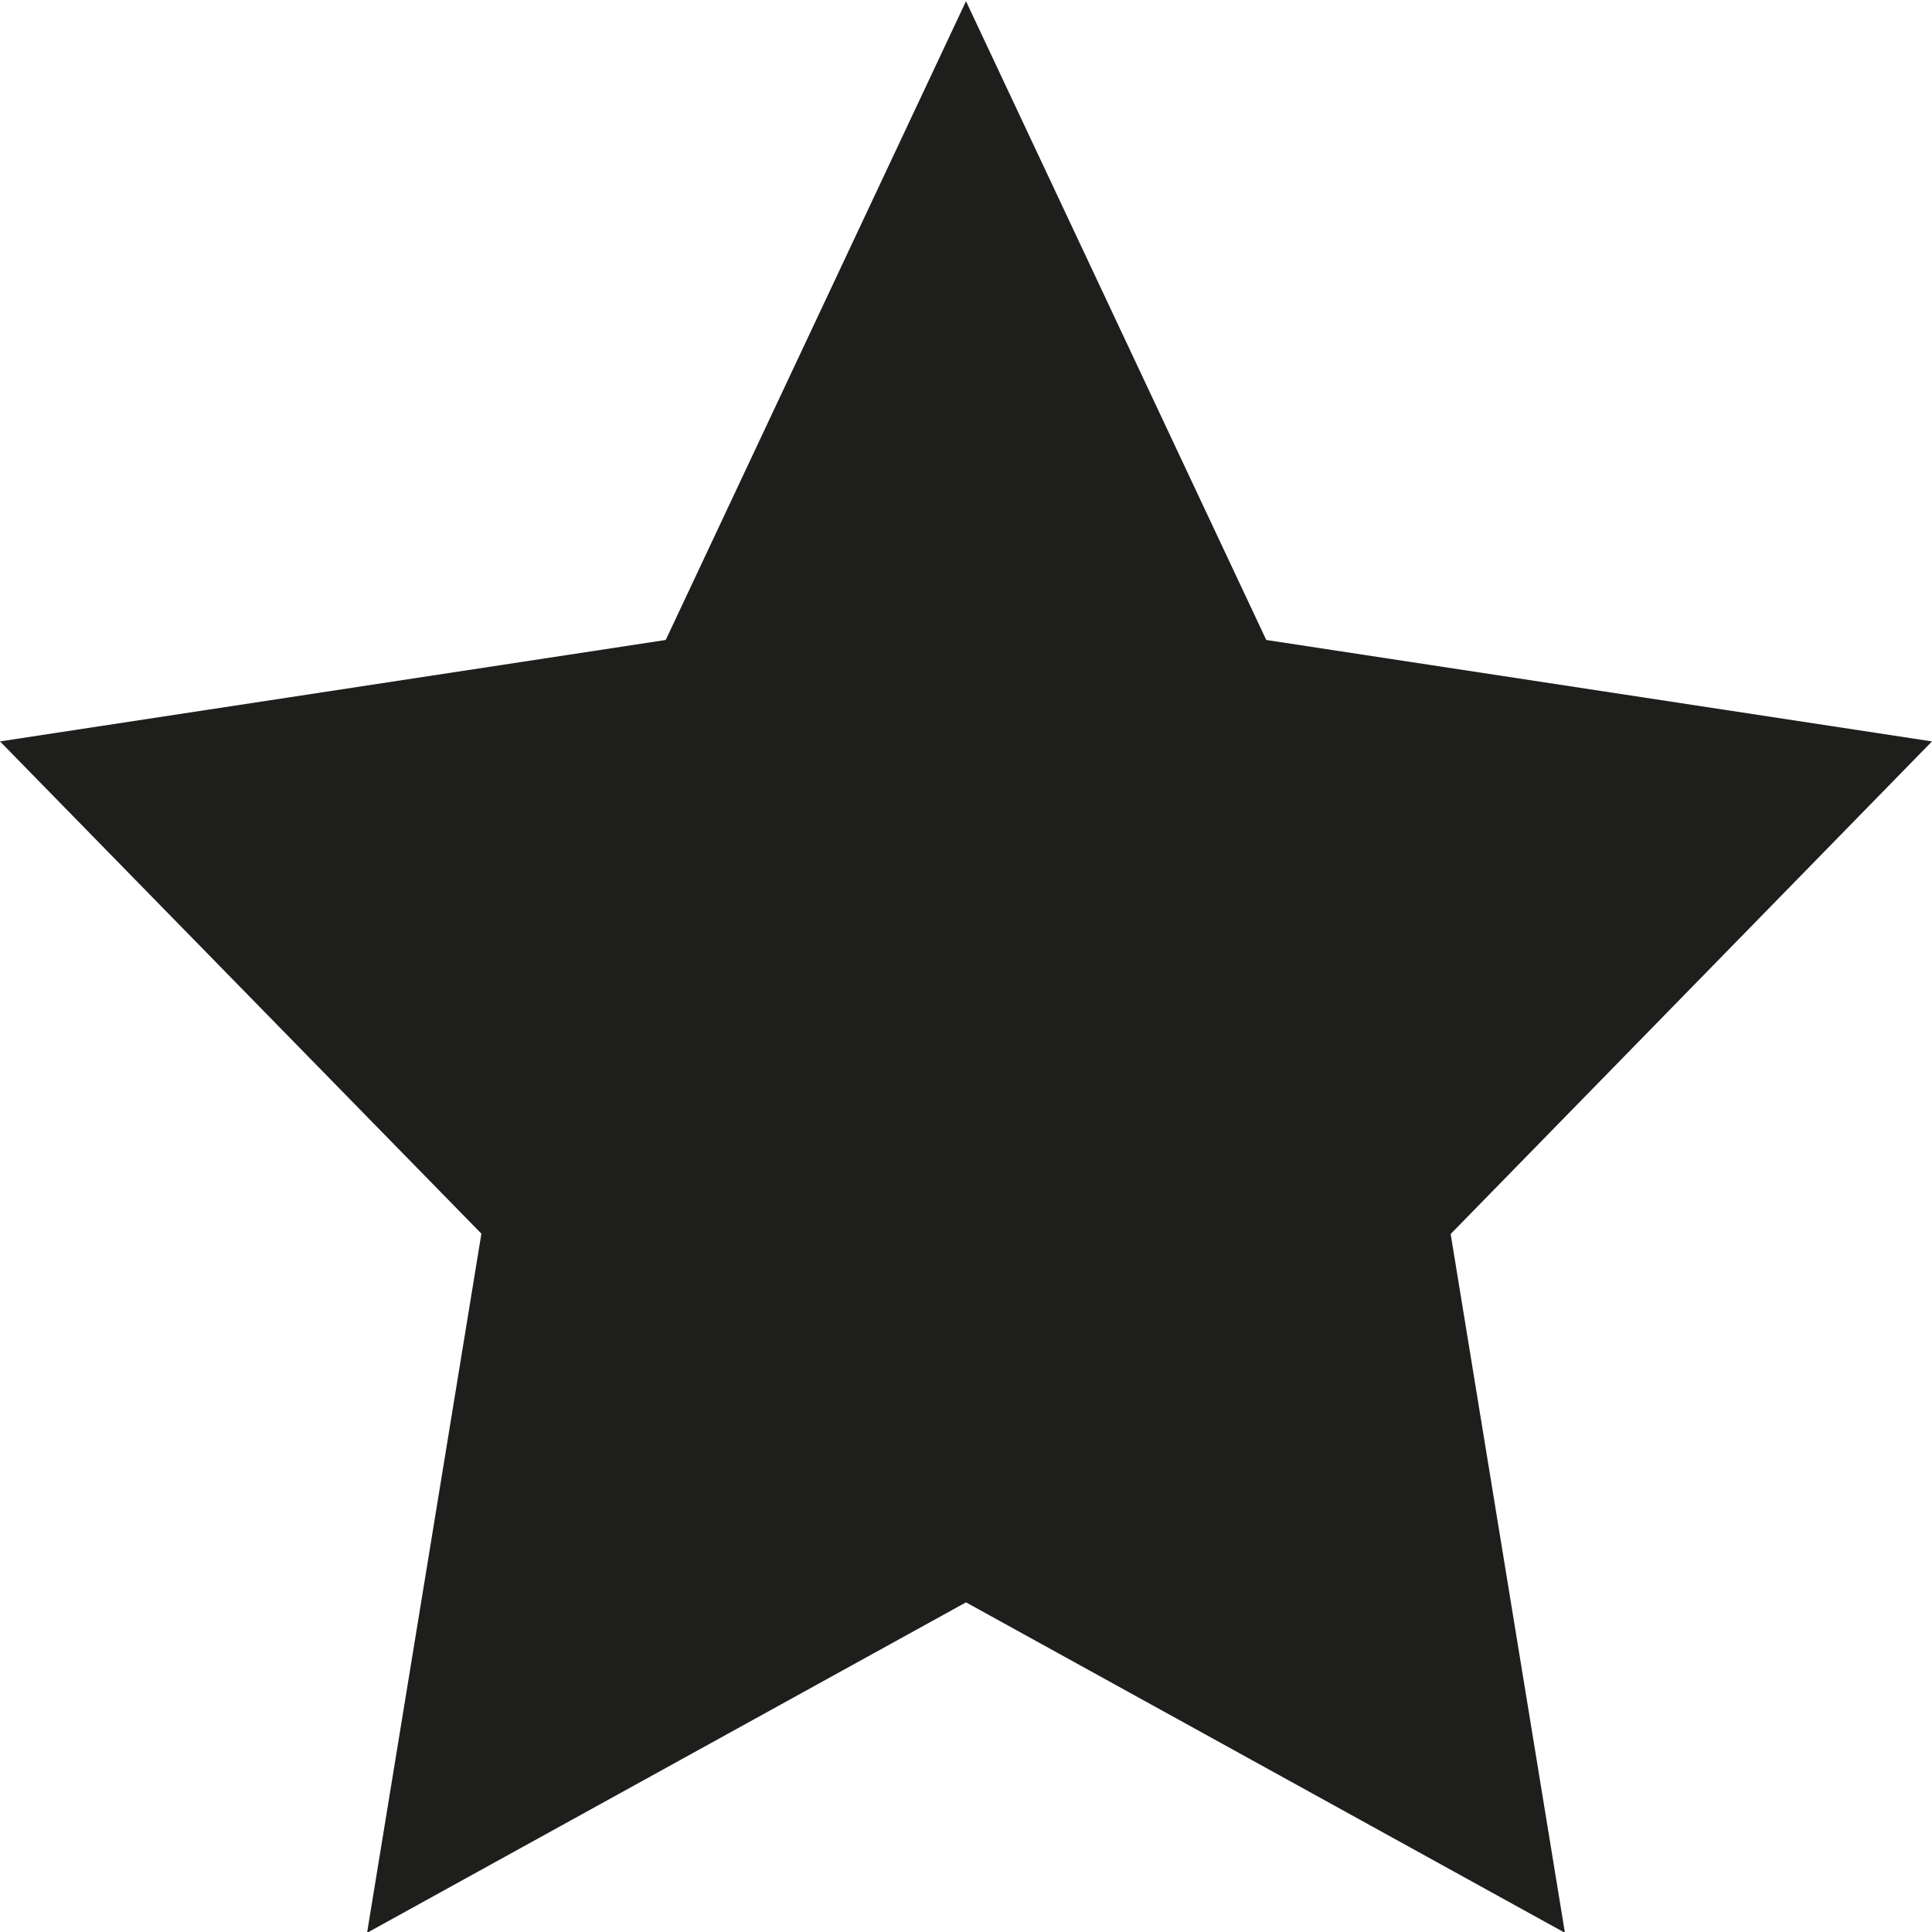 <?xml version="1.0" encoding="UTF-8"?>
<svg id="_x33_219" xmlns="http://www.w3.org/2000/svg" version="1.1" viewBox="0 0 48 48">
  <!-- Generator: Adobe Illustrator 29.0.1, SVG Export Plug-In . SVG Version: 2.1.0 Build 192)  -->
  <defs>
    <style>
      .st0 {
        fill: #1e1e1c;
      }
    </style>
  </defs>
  <path class="st0" d="M36.04,30.65l2.84,17.37-14.88-8.21-14.88,8.21,2.84-17.37L0,18.42l16.54-2.52L24,.03l7.46,15.87,16.54,2.52-11.96,12.24Z"/>
</svg>